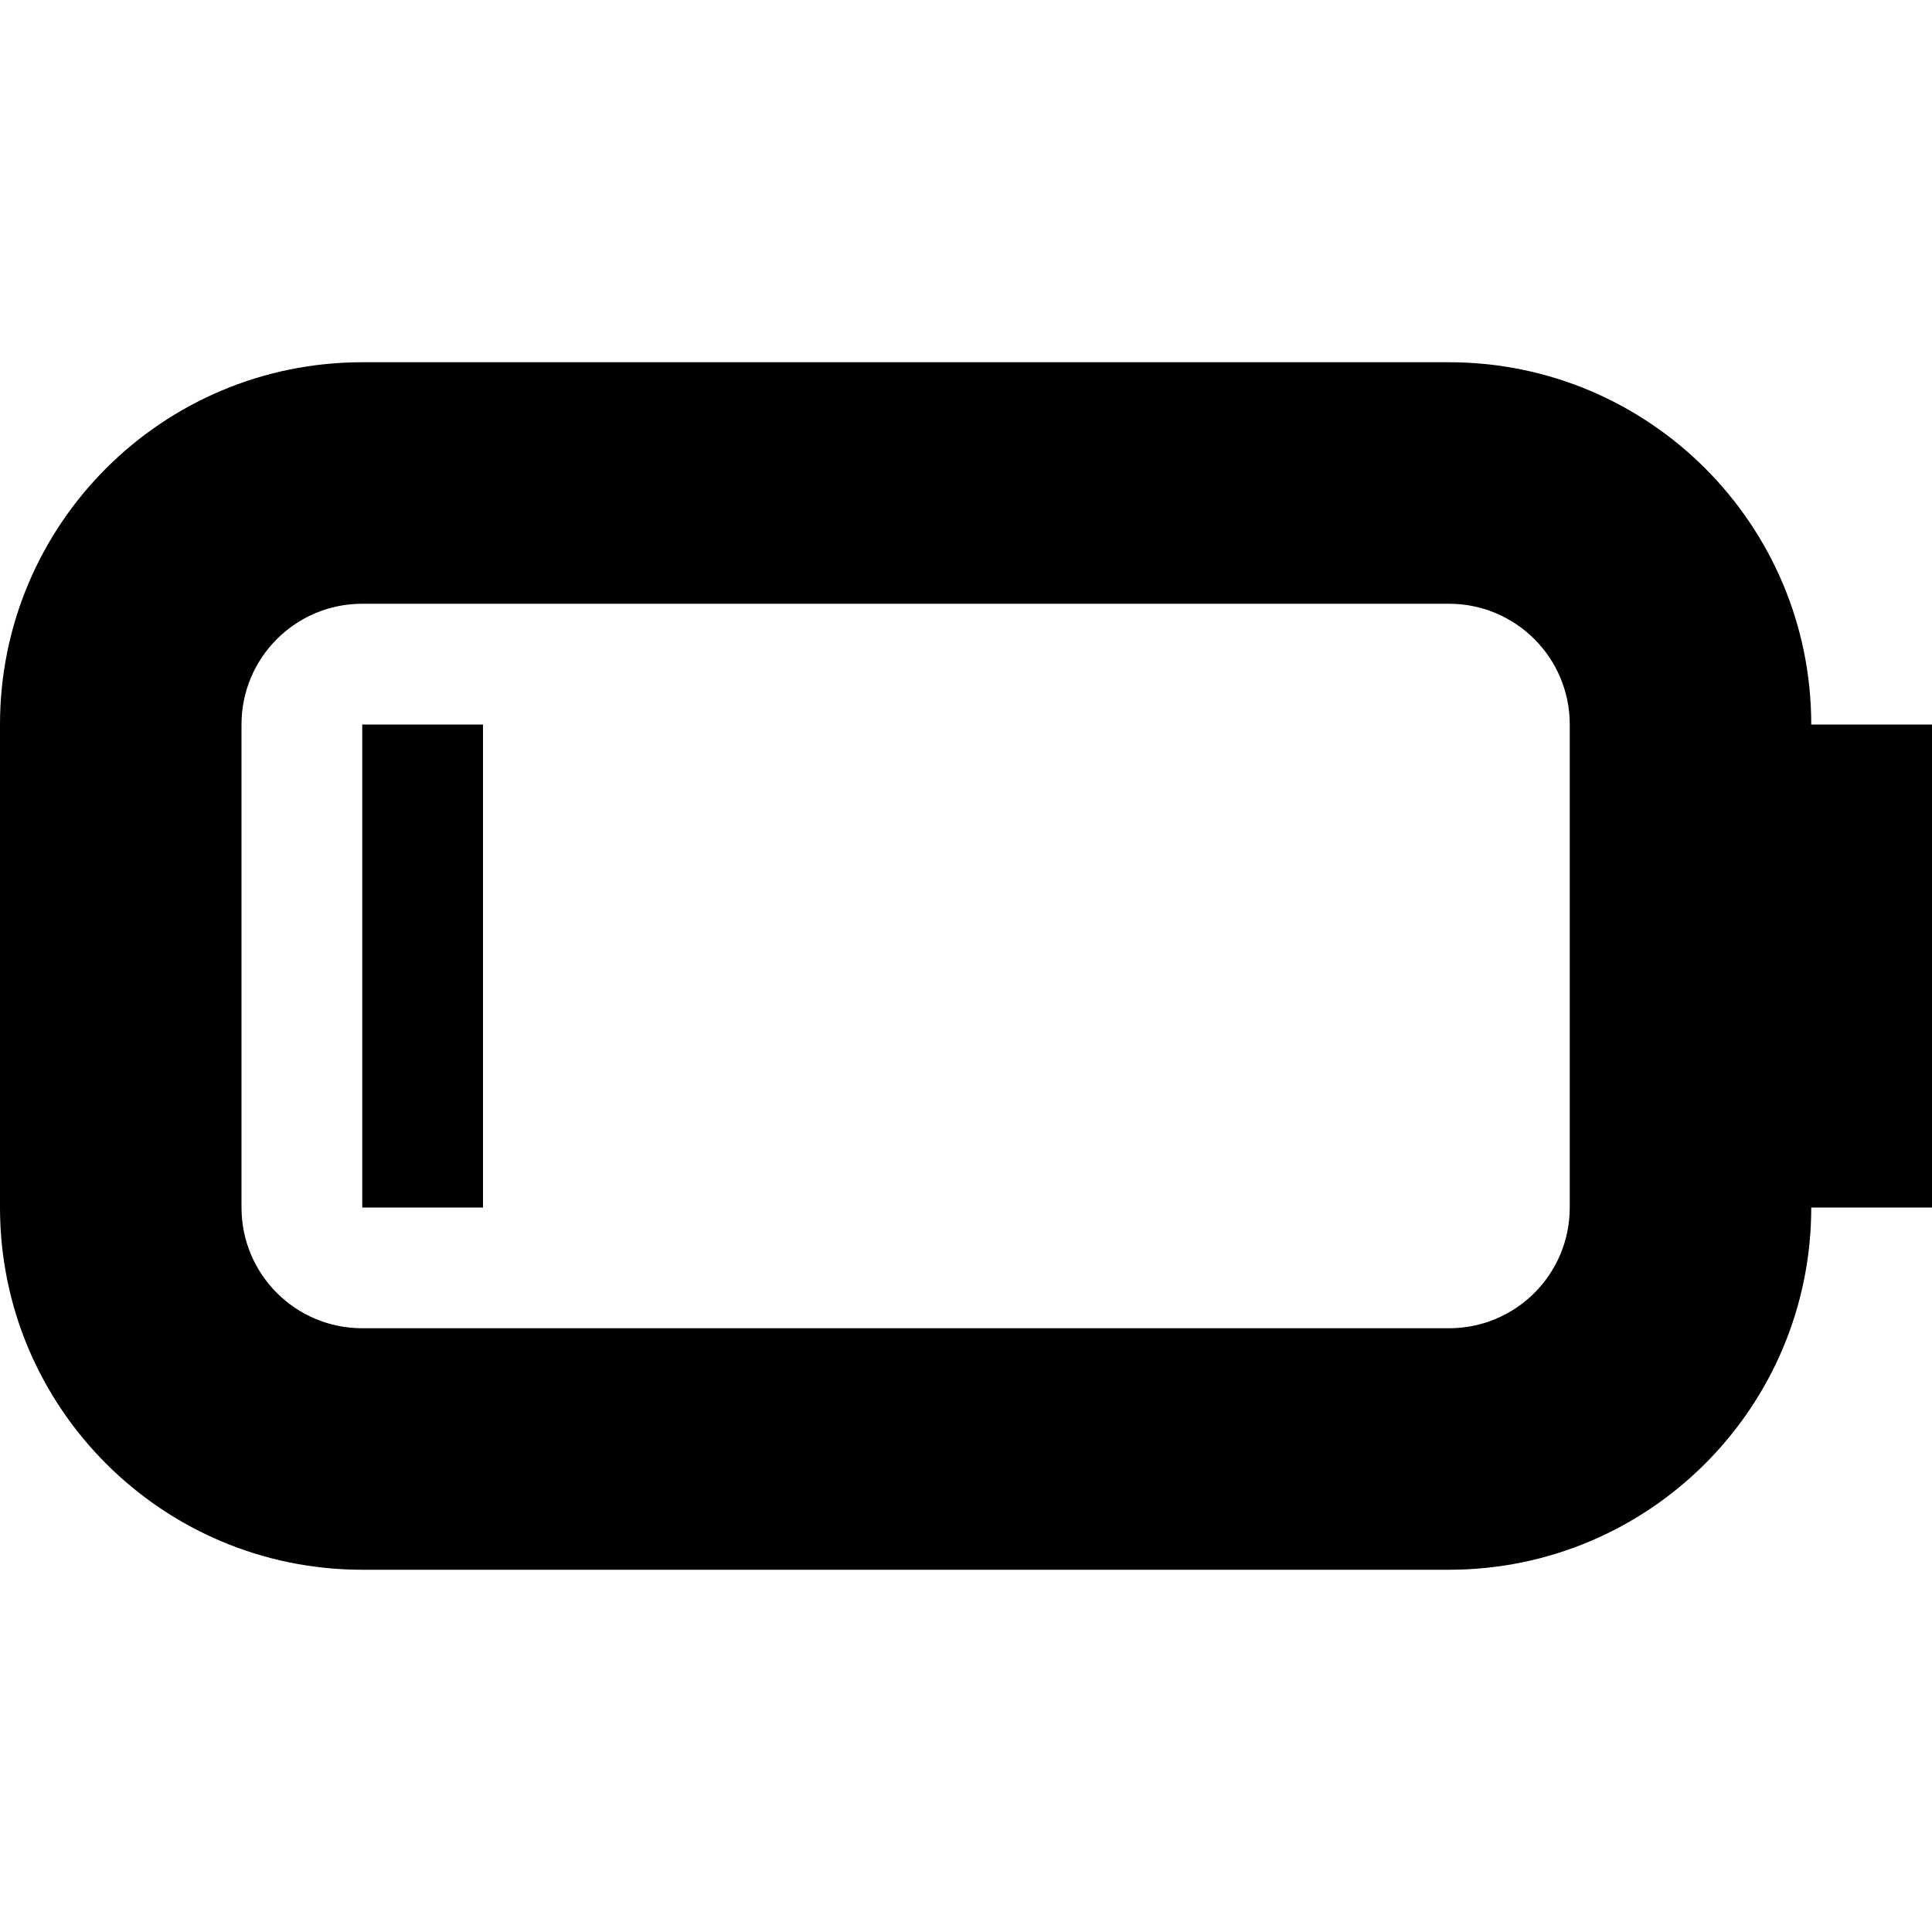 <svg height="320pt" viewBox="0 0 320 320" width="320pt" xmlns="http://www.w3.org/2000/svg"><path d="m320 180v20h-20c0 33.141-26.859 60-60 60h-180c-33.141 0-60-26.859-60-60v-80c0-33.141 26.859-60 60-60h180c33.141 0 60 26.859 60 60h20zm-60-60c0-11.039-8.941-20-20-20h-180c-11.059 0-20 8.961-20 20v80c0 11.059 8.941 20 20 20h180c11.059 0 20-8.941 20-20zm-200 0h20v80h-20zm0 0"/></svg>